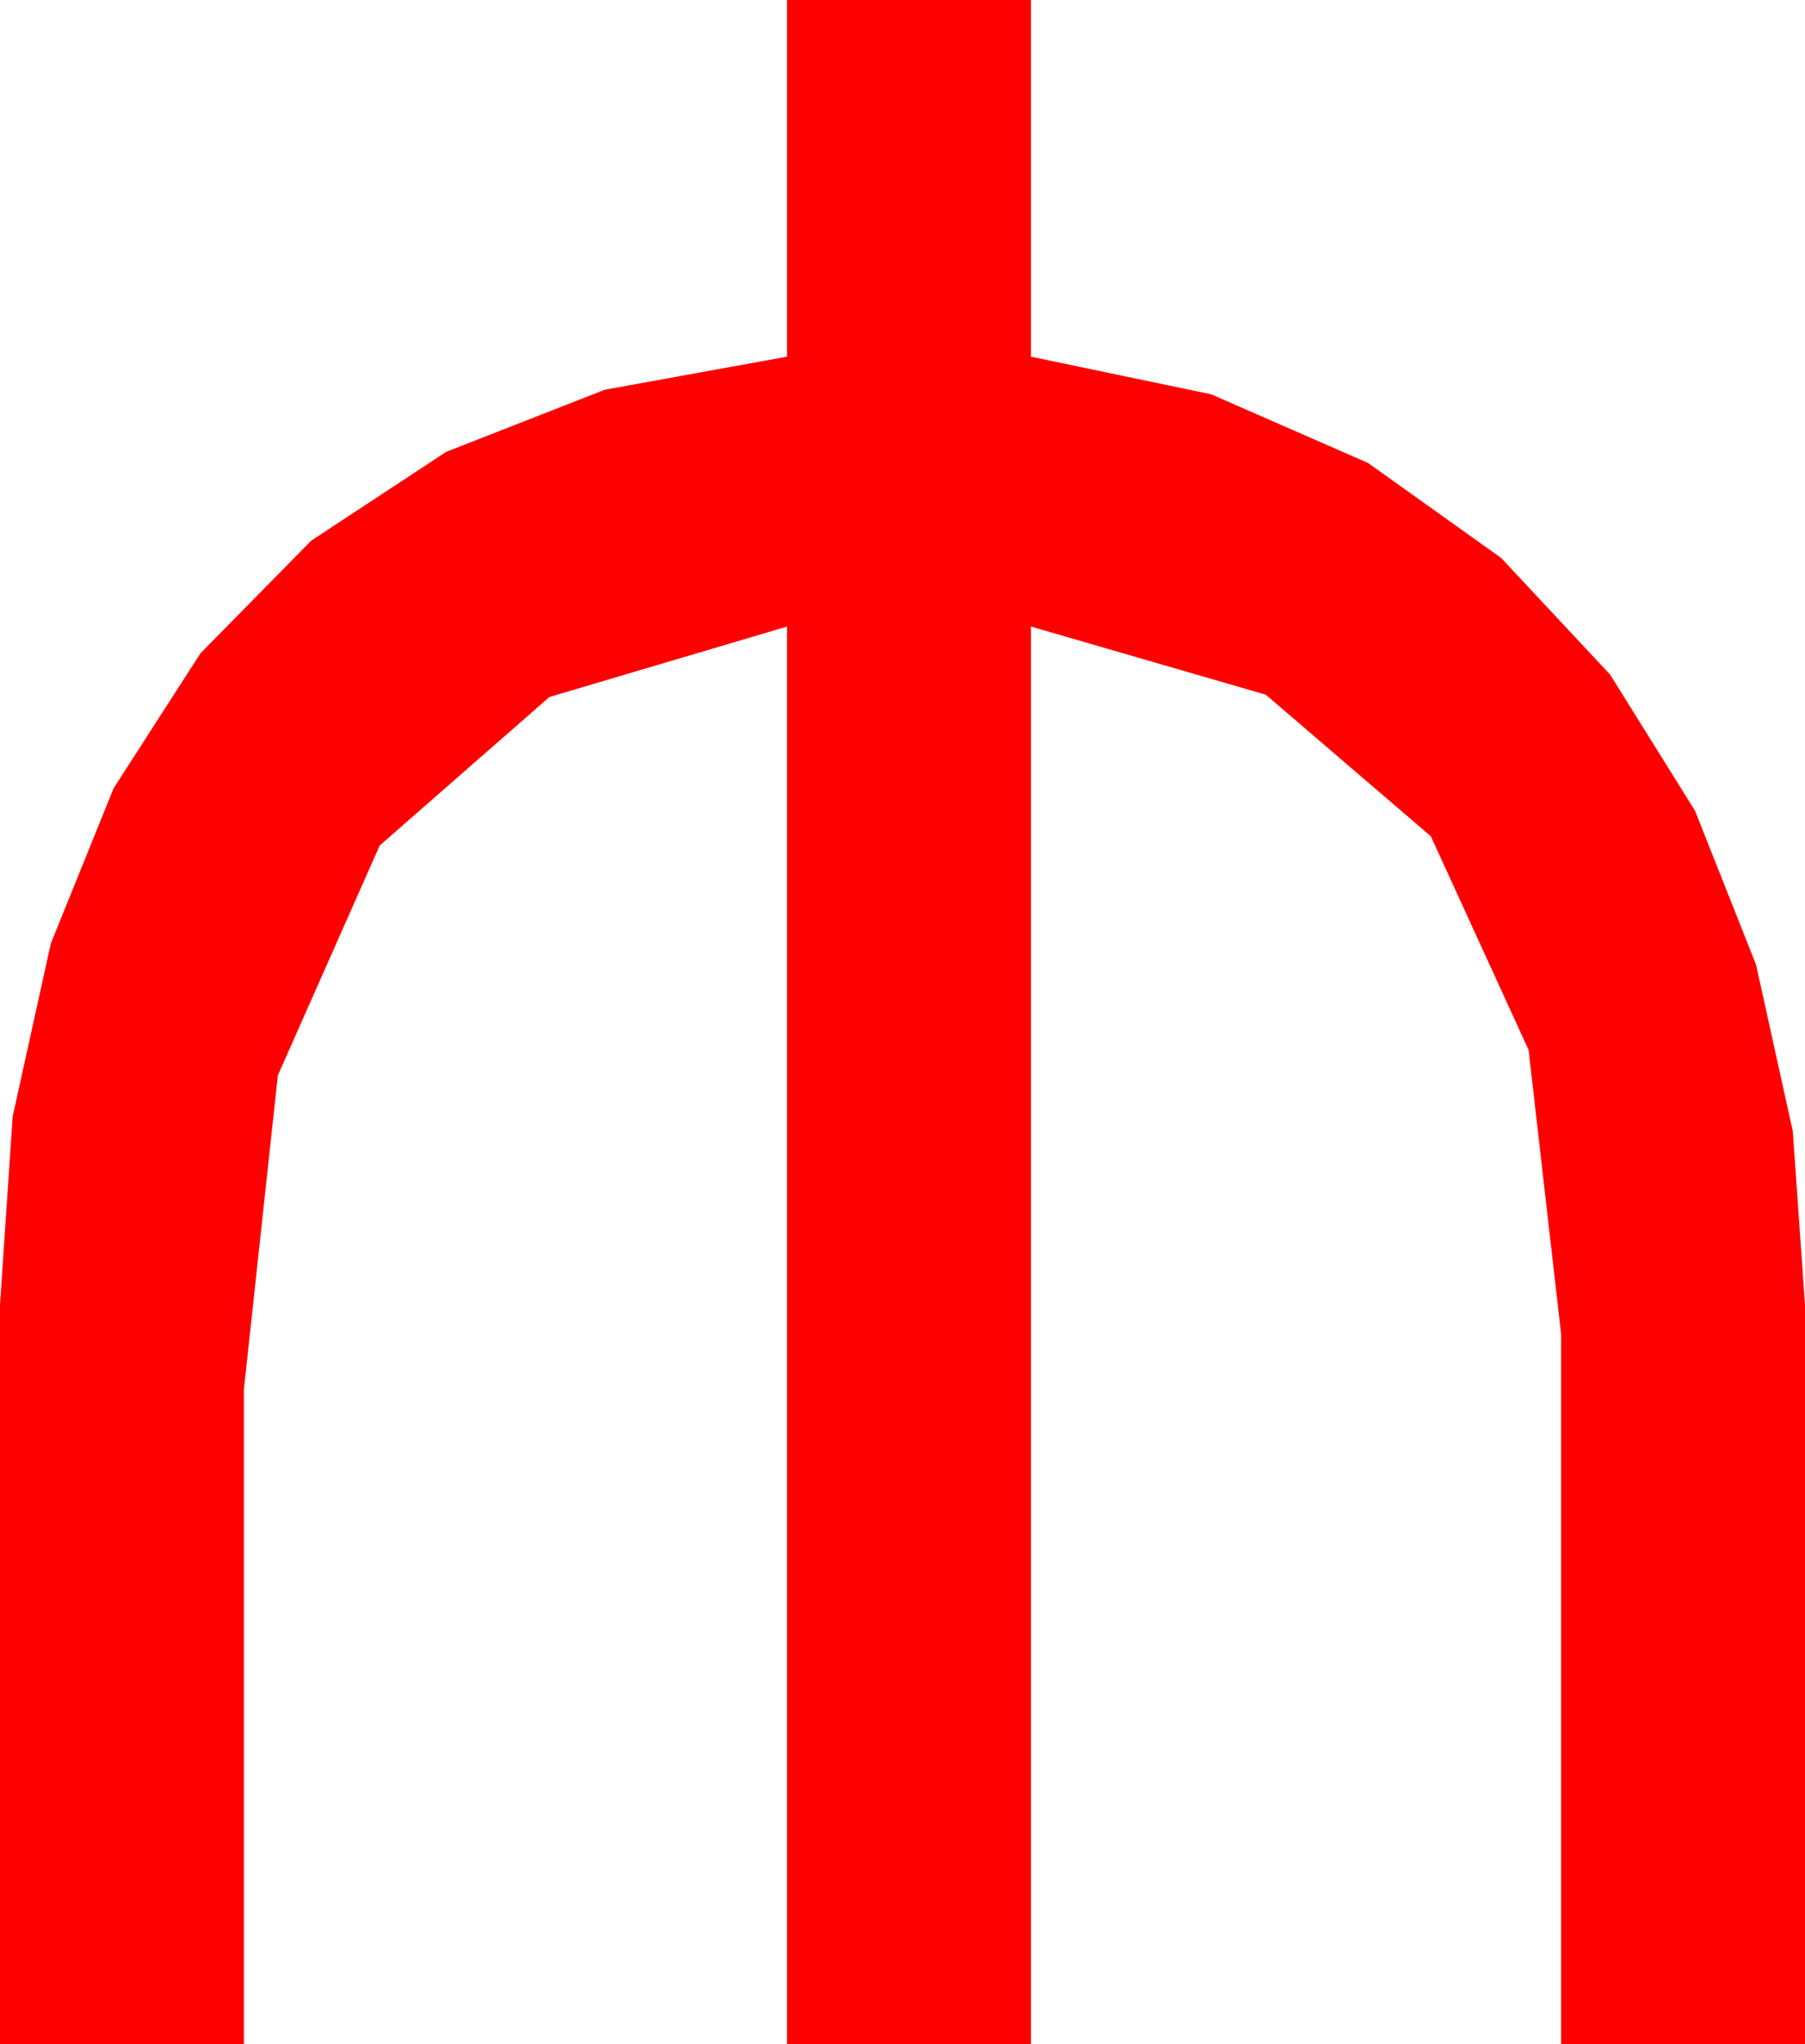 <?xml version="1.0" encoding="utf-8"?>
<!DOCTYPE svg PUBLIC "-//W3C//DTD SVG 1.1//EN" "http://www.w3.org/Graphics/SVG/1.1/DTD/svg11.dtd">
<svg width="28.623" height="32.402" xmlns="http://www.w3.org/2000/svg" xmlns:xlink="http://www.w3.org/1999/xlink" xmlns:xml="http://www.w3.org/XML/1998/namespace" version="1.1">
  <g>
    <g>
      <path style="fill:#FF0000;fill-opacity:1" d="M12.48,0L16.348,0 16.348,5.654 19.208,6.251 21.694,7.339 23.804,8.844 25.532,10.693 26.88,12.854 27.847,15.293 28.429,17.93 28.623,20.684 28.623,32.402 24.756,32.402 24.756,21.152 24.24,16.644 22.69,13.257 20.072,11.012 16.348,9.932 16.348,32.402 12.48,32.402 12.48,9.932 8.712,11.049 6.021,13.403 4.406,17.047 3.867,22.031 3.867,32.402 0,32.402 0,20.684 0.201,17.699 0.806,14.956 1.802,12.495 3.179,10.356 4.937,8.569 7.075,7.163 9.591,6.178 12.48,5.654 12.48,0z" />
    </g>
  </g>
</svg>